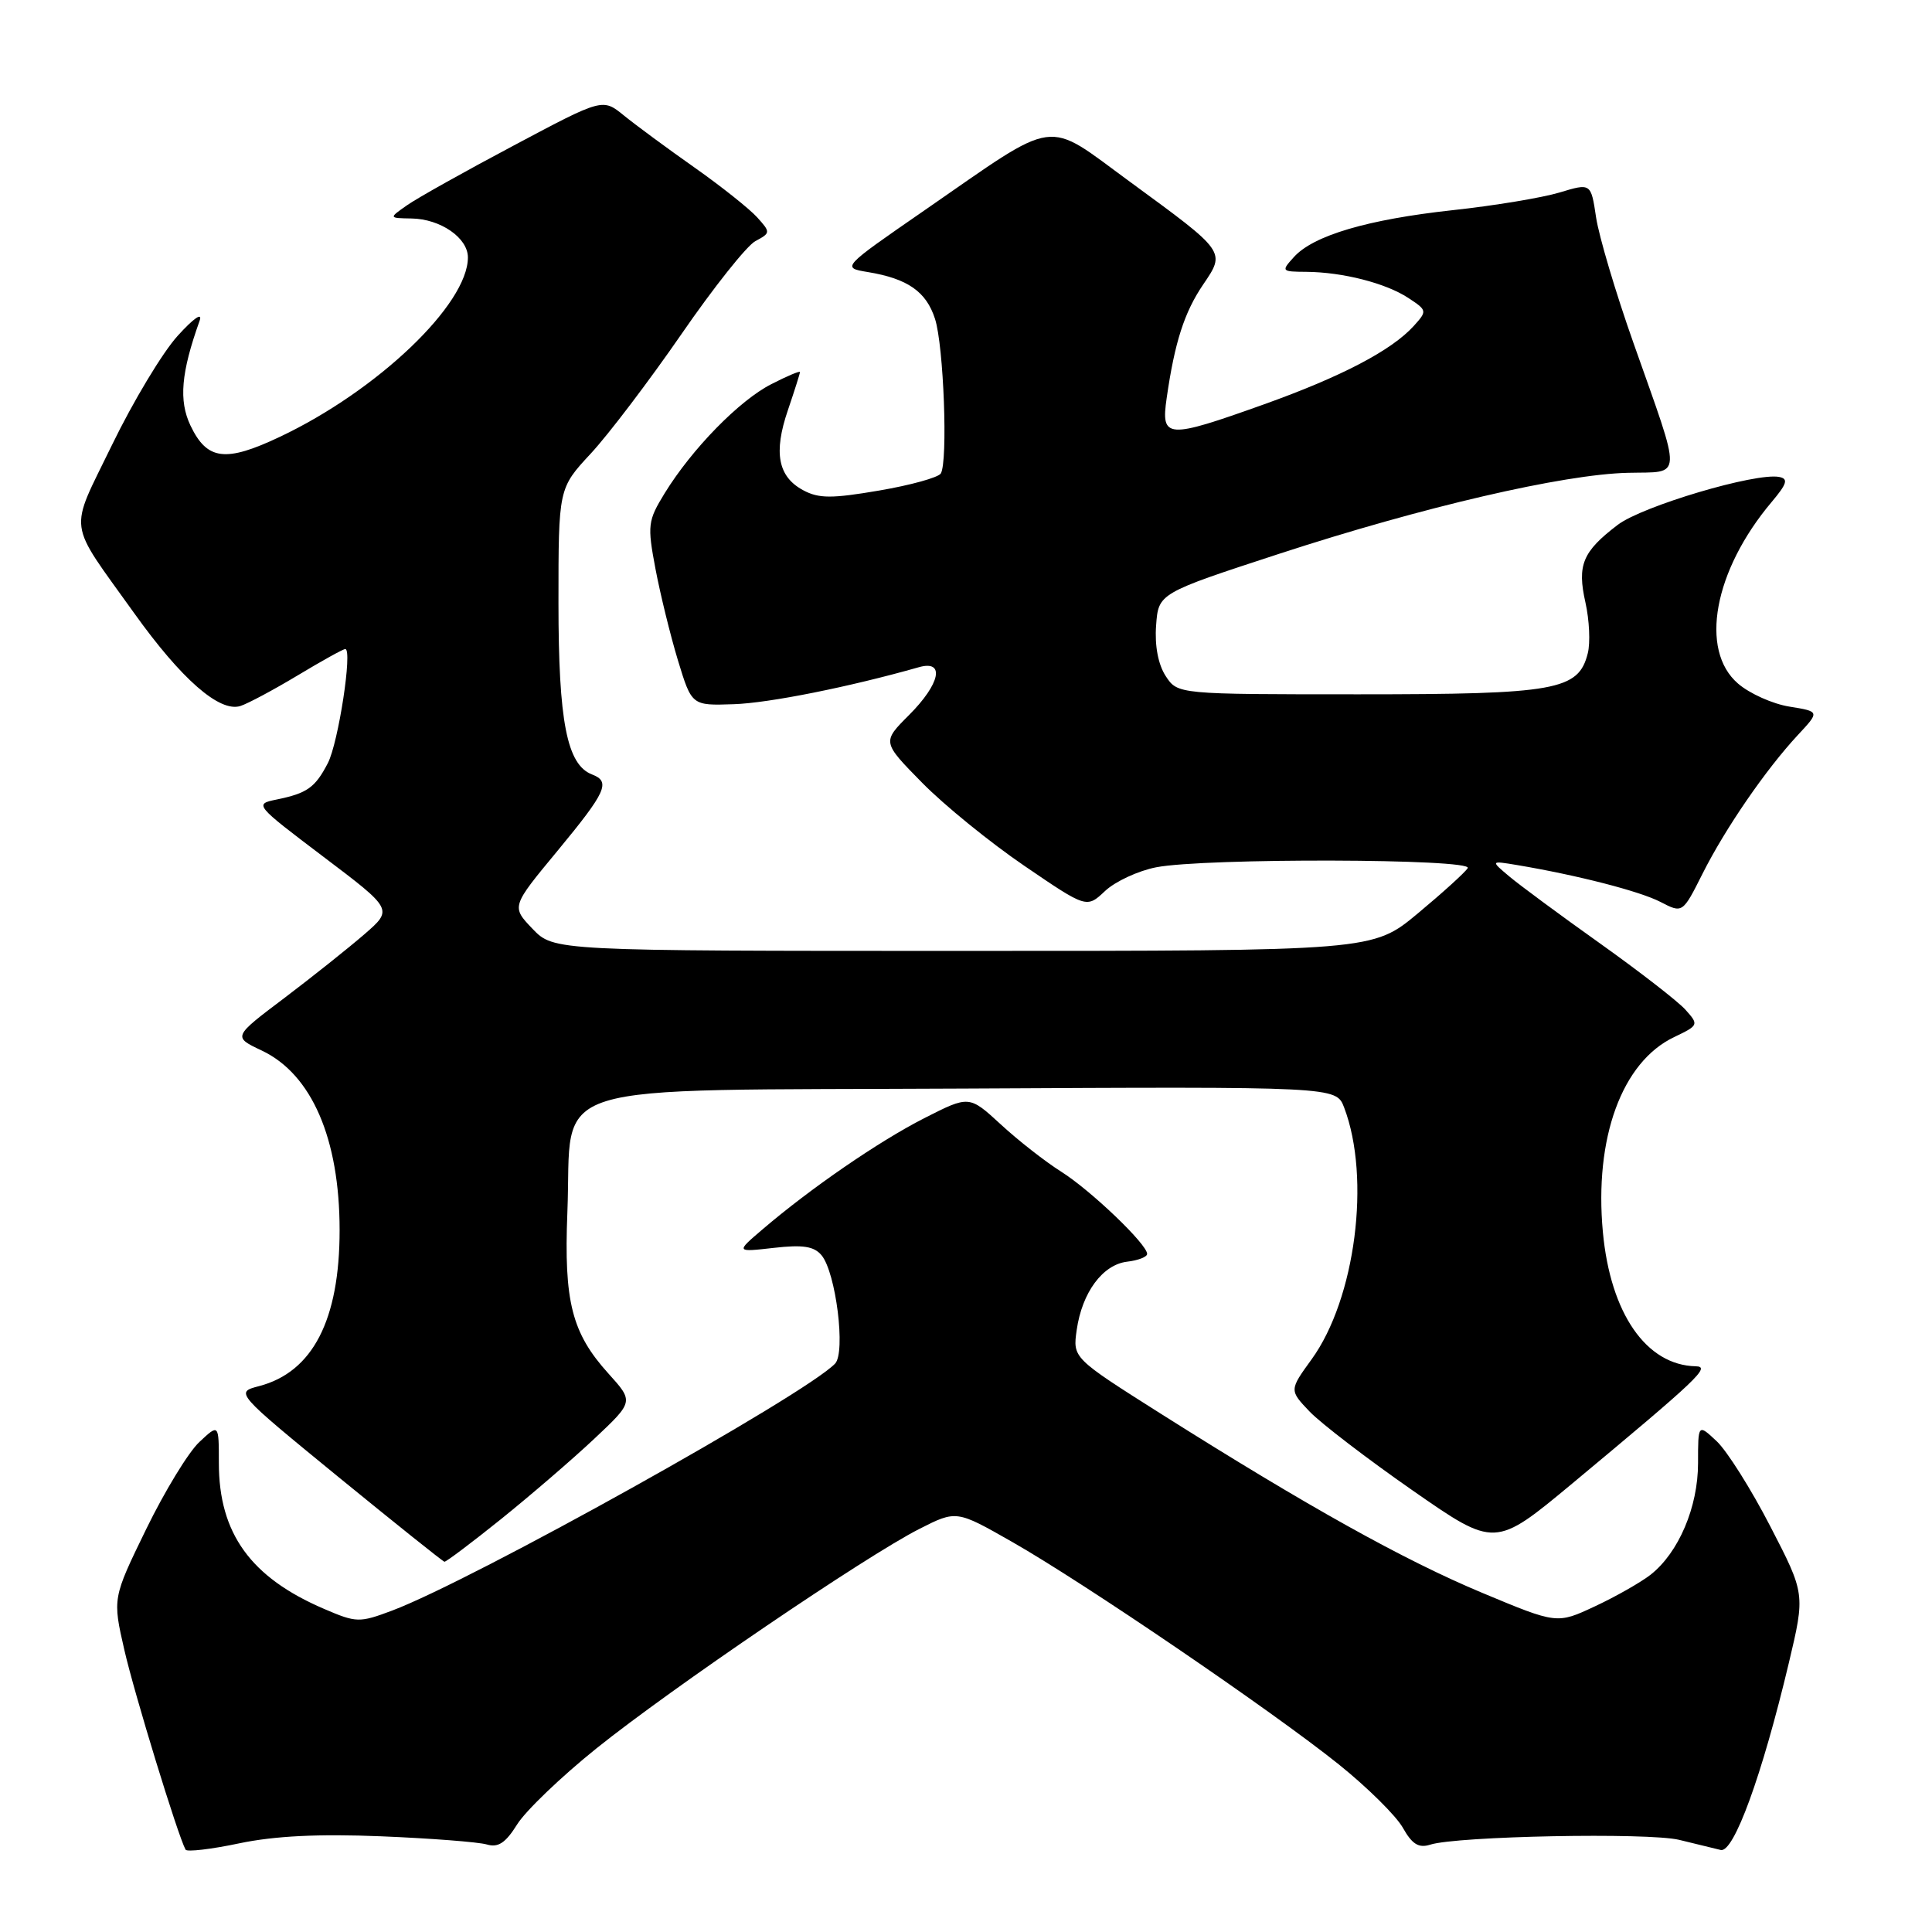 <?xml version="1.0" encoding="UTF-8" standalone="no"?>
<!DOCTYPE svg PUBLIC "-//W3C//DTD SVG 1.1//EN" "http://www.w3.org/Graphics/SVG/1.1/DTD/svg11.dtd" >
<svg xmlns="http://www.w3.org/2000/svg" xmlns:xlink="http://www.w3.org/1999/xlink" version="1.1" viewBox="0 0 256 256">
 <g >
 <path fill="currentColor"
d=" M 50.50 243.32 C 57.10 243.59 63.40 244.08 64.50 244.40 C 66.01 244.85 66.99 244.20 68.52 241.75 C 69.63 239.96 74.35 235.43 79.02 231.68 C 88.93 223.72 114.72 206.19 121.82 202.59 C 126.73 200.10 126.73 200.10 134.13 204.32 C 143.70 209.77 168.55 226.70 177.38 233.78 C 181.17 236.82 184.99 240.60 185.88 242.18 C 187.11 244.37 187.98 244.91 189.50 244.43 C 193.05 243.29 218.37 242.80 222.50 243.79 C 224.70 244.32 227.18 244.92 228.00 245.13 C 229.73 245.56 233.48 235.27 237.03 220.35 C 239.20 211.20 239.20 211.20 234.58 202.26 C 232.04 197.33 228.84 192.26 227.48 190.98 C 225.00 188.65 225.00 188.65 225.00 193.87 C 225.00 199.70 222.43 205.73 218.71 208.66 C 217.41 209.67 214.10 211.56 211.33 212.85 C 206.31 215.20 206.31 215.20 196.40 211.06 C 186.00 206.71 173.28 199.62 153.82 187.33 C 142.14 179.94 142.14 179.94 142.67 176.22 C 143.38 171.26 146.10 167.57 149.35 167.18 C 150.81 167.01 152.00 166.55 152.00 166.15 C 152.00 164.87 144.58 157.77 140.64 155.27 C 138.51 153.93 134.89 151.10 132.60 148.98 C 128.42 145.14 128.42 145.14 122.46 148.17 C 116.42 151.25 107.38 157.47 101.00 162.93 C 97.50 165.92 97.50 165.92 102.53 165.35 C 106.39 164.91 107.87 165.14 108.86 166.33 C 110.77 168.63 112.08 179.21 110.65 180.69 C 106.59 184.90 62.65 209.39 51.96 213.41 C 47.62 215.04 47.23 215.03 42.95 213.19 C 33.21 209.02 29.00 203.18 29.00 193.86 C 29.00 188.65 29.00 188.65 26.41 191.08 C 24.98 192.41 21.81 197.61 19.36 202.64 C 14.91 211.78 14.91 211.78 16.48 218.64 C 17.81 224.45 23.57 243.24 24.59 245.09 C 24.77 245.41 27.97 245.04 31.71 244.25 C 36.39 243.27 42.23 242.98 50.50 243.32 Z  M 66.39 201.29 C 70.30 198.14 75.86 193.36 78.74 190.65 C 83.98 185.72 83.98 185.72 80.61 181.99 C 75.77 176.63 74.71 172.49 75.18 160.65 C 75.89 142.91 70.64 144.54 127.78 144.24 C 177.04 143.98 177.04 143.98 178.10 146.74 C 181.67 156.09 179.60 172.10 173.80 180.11 C 170.83 184.21 170.83 184.21 173.56 187.07 C 175.07 188.63 181.20 193.33 187.19 197.50 C 198.09 205.08 198.09 205.08 208.30 196.60 C 225.06 182.65 226.72 181.08 224.70 181.04 C 218.14 180.90 213.39 174.04 212.39 163.26 C 211.23 150.79 214.91 140.72 221.83 137.42 C 225.09 135.86 225.12 135.79 223.33 133.79 C 222.32 132.67 217.22 128.72 212.00 125.00 C 206.78 121.29 201.38 117.30 200.00 116.14 C 197.50 114.04 197.50 114.04 201.00 114.62 C 209.04 115.97 217.27 118.09 220.02 119.51 C 222.95 121.03 222.95 121.03 225.60 115.76 C 228.61 109.77 233.98 101.96 238.23 97.39 C 241.13 94.28 241.13 94.28 237.11 93.63 C 234.91 93.28 231.84 91.91 230.30 90.58 C 225.15 86.15 227.09 75.61 234.75 66.52 C 236.79 64.10 236.99 63.44 235.76 63.20 C 232.67 62.59 217.61 67.06 214.35 69.55 C 209.69 73.10 208.96 74.87 210.08 79.84 C 210.60 82.16 210.74 85.19 210.39 86.56 C 209.16 91.47 206.22 92.00 180.07 92.00 C 156.05 92.00 156.05 92.00 154.46 89.58 C 153.47 88.06 152.99 85.57 153.19 82.88 C 153.50 78.61 153.50 78.61 169.50 73.38 C 188.53 67.17 207.13 62.85 215.71 62.65 C 223.03 62.47 222.97 63.95 216.44 45.44 C 214.09 38.80 211.87 31.32 211.49 28.81 C 210.81 24.25 210.81 24.25 206.64 25.51 C 204.34 26.20 197.97 27.26 192.48 27.85 C 181.21 29.08 174.03 31.20 171.45 34.06 C 169.74 35.94 169.79 36.00 173.10 36.02 C 177.91 36.06 183.61 37.51 186.61 39.48 C 189.11 41.12 189.12 41.21 187.34 43.18 C 184.40 46.43 177.74 49.91 167.48 53.58 C 154.58 58.19 153.81 58.15 154.59 52.75 C 155.65 45.36 156.93 41.38 159.42 37.71 C 162.41 33.31 162.48 33.42 149.74 24.10 C 138.29 15.73 140.51 15.42 122.50 27.87 C 111.50 35.47 111.50 35.47 115.00 36.05 C 120.27 36.92 122.73 38.64 123.89 42.24 C 125.05 45.80 125.62 61.18 124.66 62.74 C 124.33 63.27 120.66 64.29 116.49 65.00 C 110.23 66.07 108.49 66.07 106.43 64.96 C 103.09 63.17 102.47 59.99 104.40 54.35 C 105.28 51.76 106.00 49.49 106.00 49.30 C 106.00 49.11 104.29 49.83 102.21 50.90 C 97.97 53.05 91.68 59.49 88.07 65.36 C 85.84 69.00 85.76 69.59 86.85 75.36 C 87.49 78.74 88.83 84.20 89.83 87.50 C 91.66 93.50 91.66 93.50 97.22 93.31 C 101.90 93.16 112.61 91.01 121.75 88.41 C 125.26 87.41 124.60 90.60 120.44 94.76 C 116.88 98.32 116.88 98.32 122.19 103.72 C 125.11 106.69 131.21 111.65 135.75 114.74 C 143.99 120.36 143.99 120.36 146.44 118.05 C 147.79 116.79 150.83 115.38 153.20 114.92 C 159.63 113.67 195.26 113.77 194.48 115.03 C 194.14 115.59 191.16 118.29 187.87 121.03 C 181.90 126.00 181.90 126.00 127.64 126.00 C 73.37 126.00 73.37 126.00 70.56 123.07 C 67.75 120.13 67.75 120.13 73.88 112.73 C 80.34 104.91 80.95 103.58 78.45 102.62 C 75.12 101.34 74.00 95.62 74.00 79.89 C 74.00 64.71 74.00 64.71 78.28 60.10 C 80.63 57.57 86.03 50.45 90.29 44.28 C 94.54 38.11 98.95 32.56 100.09 31.95 C 102.11 30.87 102.12 30.78 100.33 28.80 C 99.32 27.68 95.58 24.70 92.00 22.18 C 88.42 19.66 84.23 16.57 82.68 15.31 C 79.86 13.01 79.86 13.01 68.11 19.26 C 61.64 22.69 55.26 26.26 53.93 27.20 C 51.50 28.90 51.50 28.90 54.53 28.95 C 58.37 29.01 62.00 31.52 62.00 34.11 C 62.00 40.33 50.01 51.77 37.09 57.88 C 29.87 61.30 27.44 60.99 25.24 56.39 C 23.67 53.09 23.99 49.38 26.45 42.50 C 26.87 41.32 25.67 42.15 23.54 44.50 C 21.54 46.70 17.63 53.21 14.84 58.96 C 9.09 70.82 8.81 68.69 17.79 81.26 C 24.04 90.00 29.09 94.42 31.85 93.55 C 32.85 93.23 36.27 91.40 39.45 89.49 C 42.64 87.57 45.47 86.00 45.75 86.00 C 46.74 86.00 44.84 98.41 43.44 101.12 C 41.76 104.36 40.71 105.11 36.66 105.94 C 33.67 106.55 33.74 106.63 42.86 113.53 C 52.08 120.50 52.08 120.50 48.29 123.79 C 46.20 125.60 41.43 129.40 37.68 132.24 C 30.85 137.39 30.85 137.39 34.68 139.20 C 41.30 142.33 45.00 150.87 45.00 163.00 C 45.00 174.91 41.43 181.82 34.32 183.67 C 31.15 184.50 31.15 184.50 44.82 195.69 C 52.35 201.84 58.68 206.90 58.89 206.94 C 59.10 206.97 62.48 204.43 66.39 201.29 Z "/>
</g>
</svg>